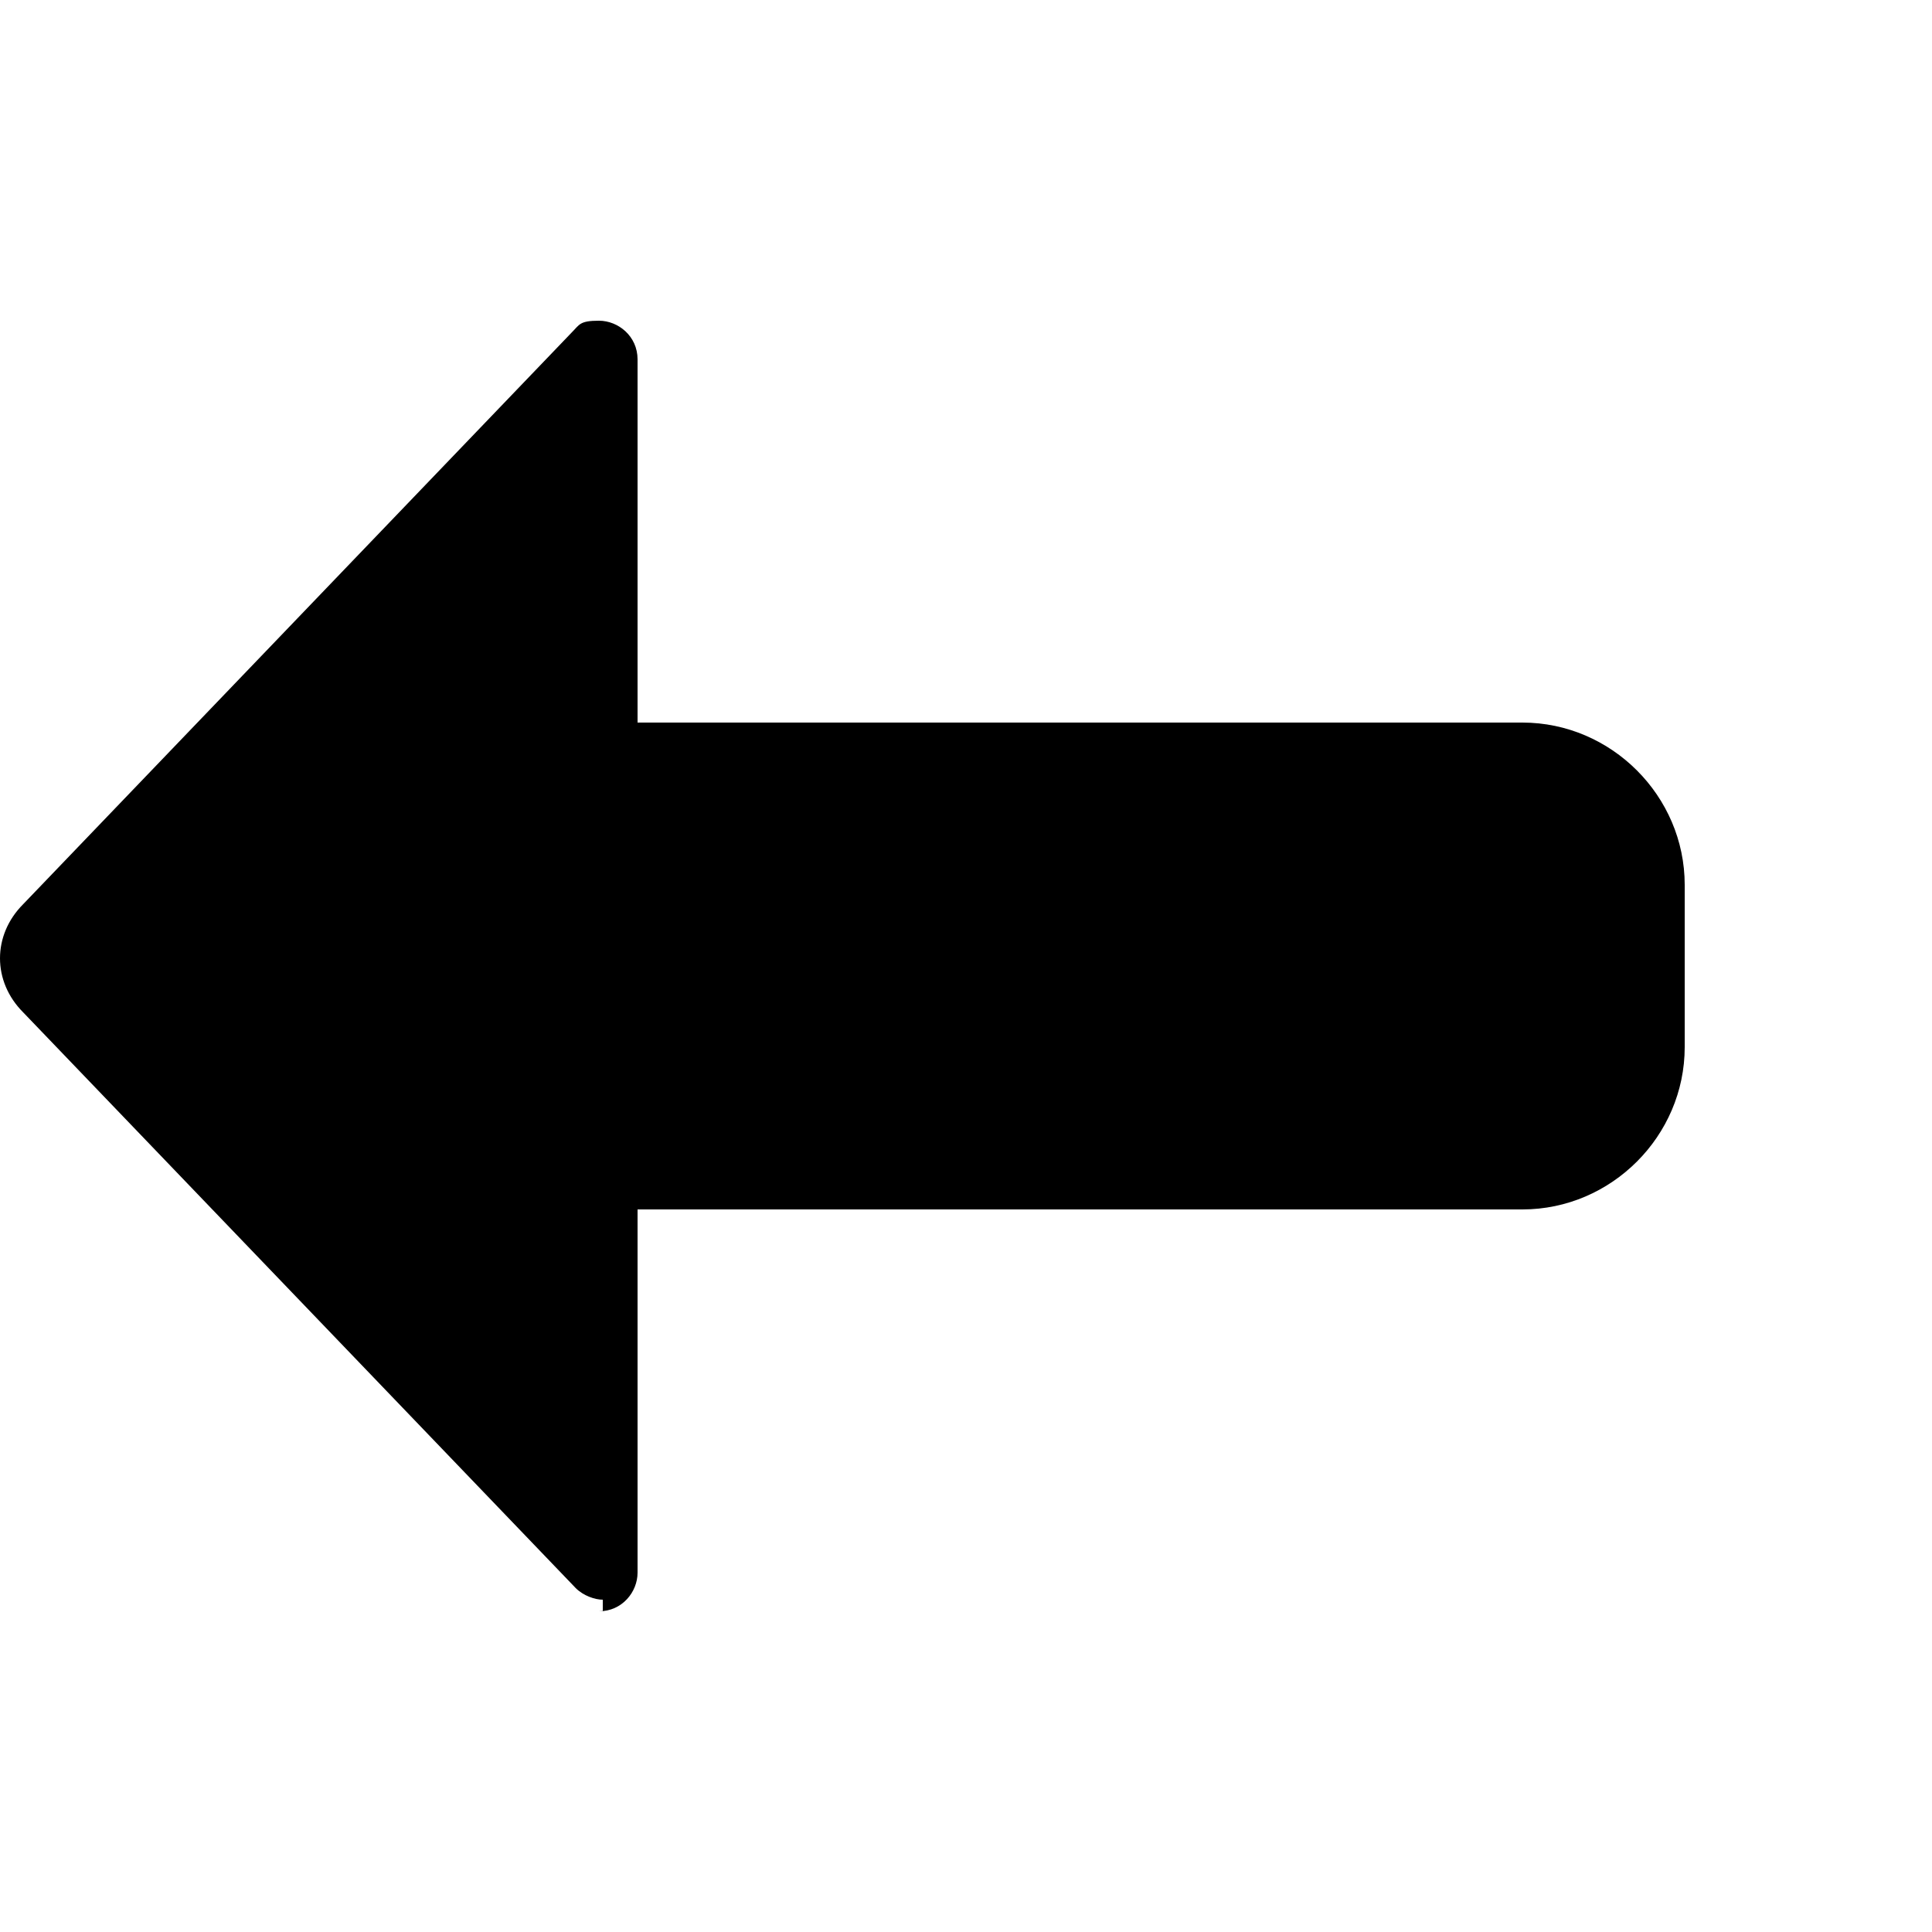 <?xml version="1.0" encoding="UTF-8"?>
<svg id="Layer_1" xmlns="http://www.w3.org/2000/svg" version="1.1" viewBox="0 0 50 50">
  <!-- Generator: Adobe Illustrator 29.2.1, SVG Export Plug-In . SVG Version: 2.1.0 Build 116)  -->
  <path d="M15.5,41.7c.6,0,1-.5,1-1v-9.4h22.9c2.3,0,4.2-1.9,4.2-4.2v-4.2c0-2.3-1.9-4.2-4.2-4.2h-22.9v-9.4c0-.6-.5-1-1-1s-.5.1-.7.3h0L.6,23.4h0c-.4.4-.6.9-.6,1.4s.2,1,.6,1.4h0l14.3,14.9h0c.2.2.5.3.7.3h0v.3Z"/>
</svg>